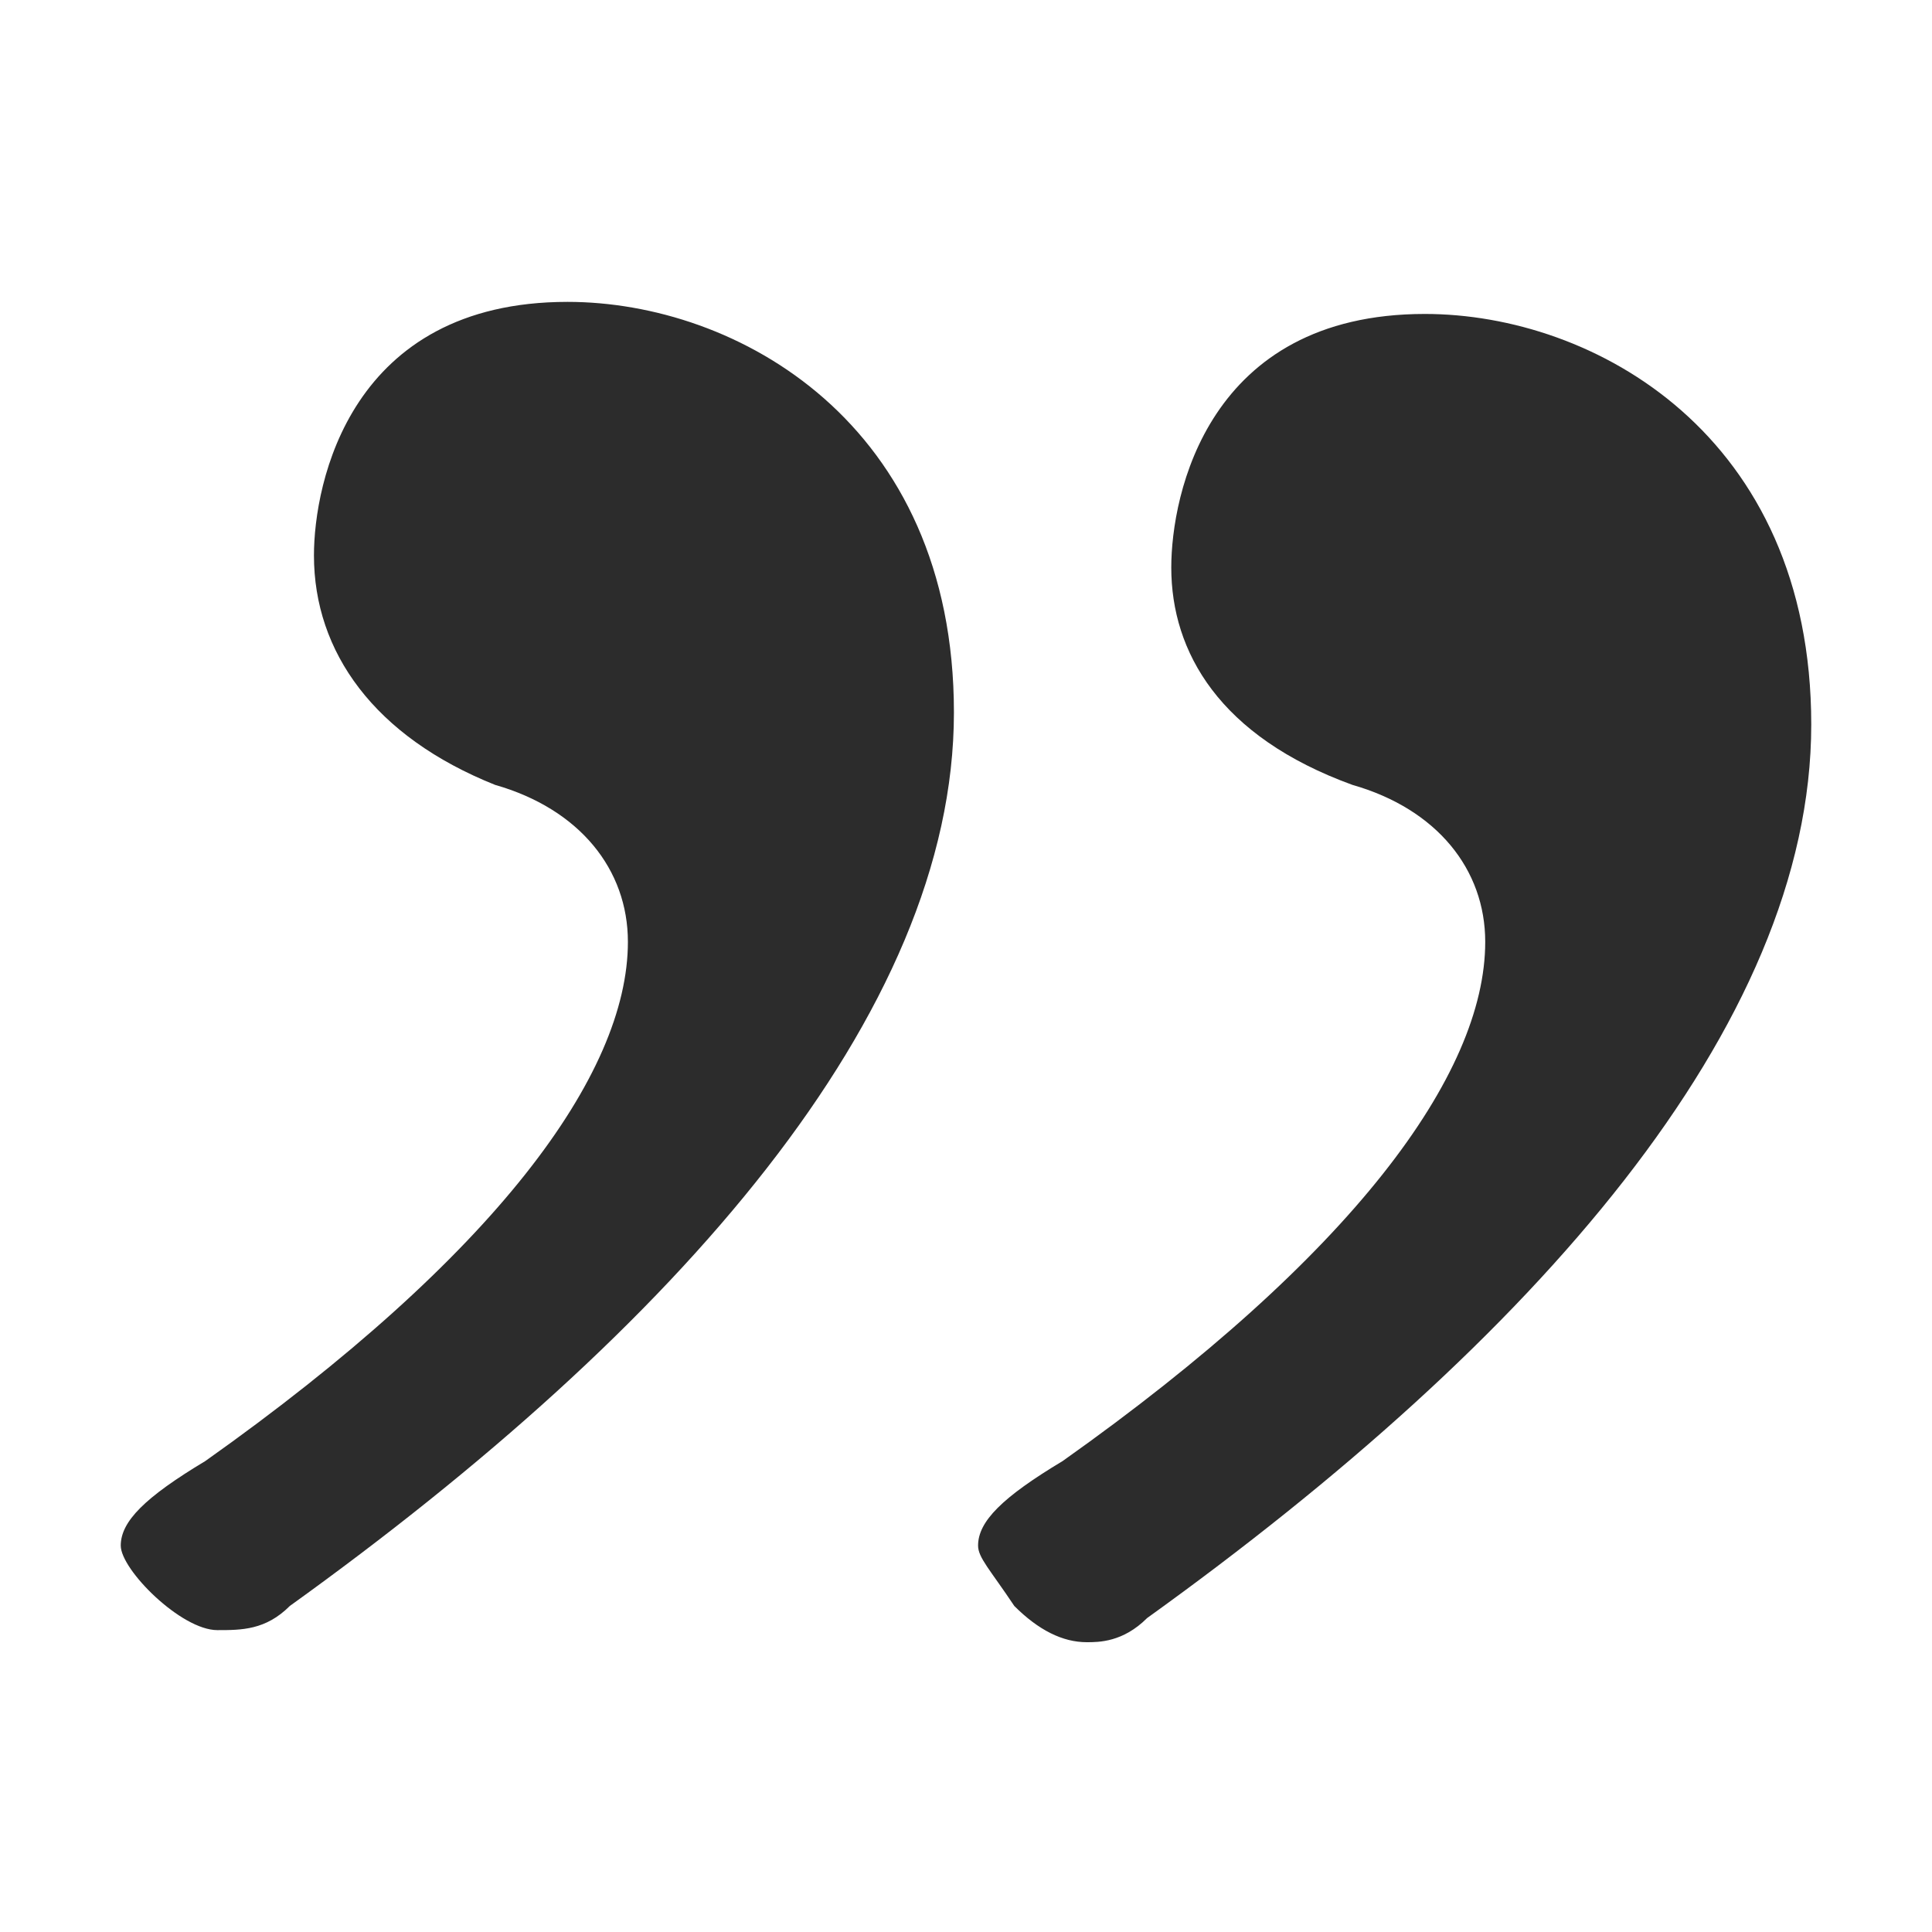 <?xml version="1.0" standalone="no"?><!DOCTYPE svg PUBLIC "-//W3C//DTD SVG 1.1//EN" "http://www.w3.org/Graphics/SVG/1.1/DTD/svg11.dtd"><svg t="1521786833007" class="icon" style="" viewBox="0 0 1024 1024" version="1.1" xmlns="http://www.w3.org/2000/svg" p-id="40644" xmlns:xlink="http://www.w3.org/1999/xlink" width="14" height="14"><defs><style type="text/css"></style></defs><path d="M518.4 819.2c0-12.8 12.8-25.6 44.8-44.8 153.6-108.8 224-204.8 224-275.2 0-38.4-25.6-70.4-70.4-83.2-70.4-25.6-96-70.4-96-115.2 0-38.4 19.2-134.4 134.4-134.4 89.6 0 204.8 64 204.8 217.6 0 160-147.2 326.4-352 473.6-12.8 12.8-25.6 12.8-32 12.8-12.8 0-25.6-6.4-38.4-19.2C524.8 832 518.4 825.6 518.4 819.2zM64 819.2c0-12.8 12.8-25.6 44.8-44.8 153.6-108.8 224-204.8 224-275.2 0-38.4-25.6-70.4-70.4-83.2C198.4 390.4 166.4 345.6 166.4 294.4c0-38.4 19.2-134.4 134.4-134.4 89.6 0 204.8 64 204.8 217.6 0 160-147.2 326.4-352 473.6-12.8 12.8-25.6 12.8-38.4 12.8C96 864 64 832 64 819.2z" p-id="40645" fill="#2c2c2c"></path></svg>